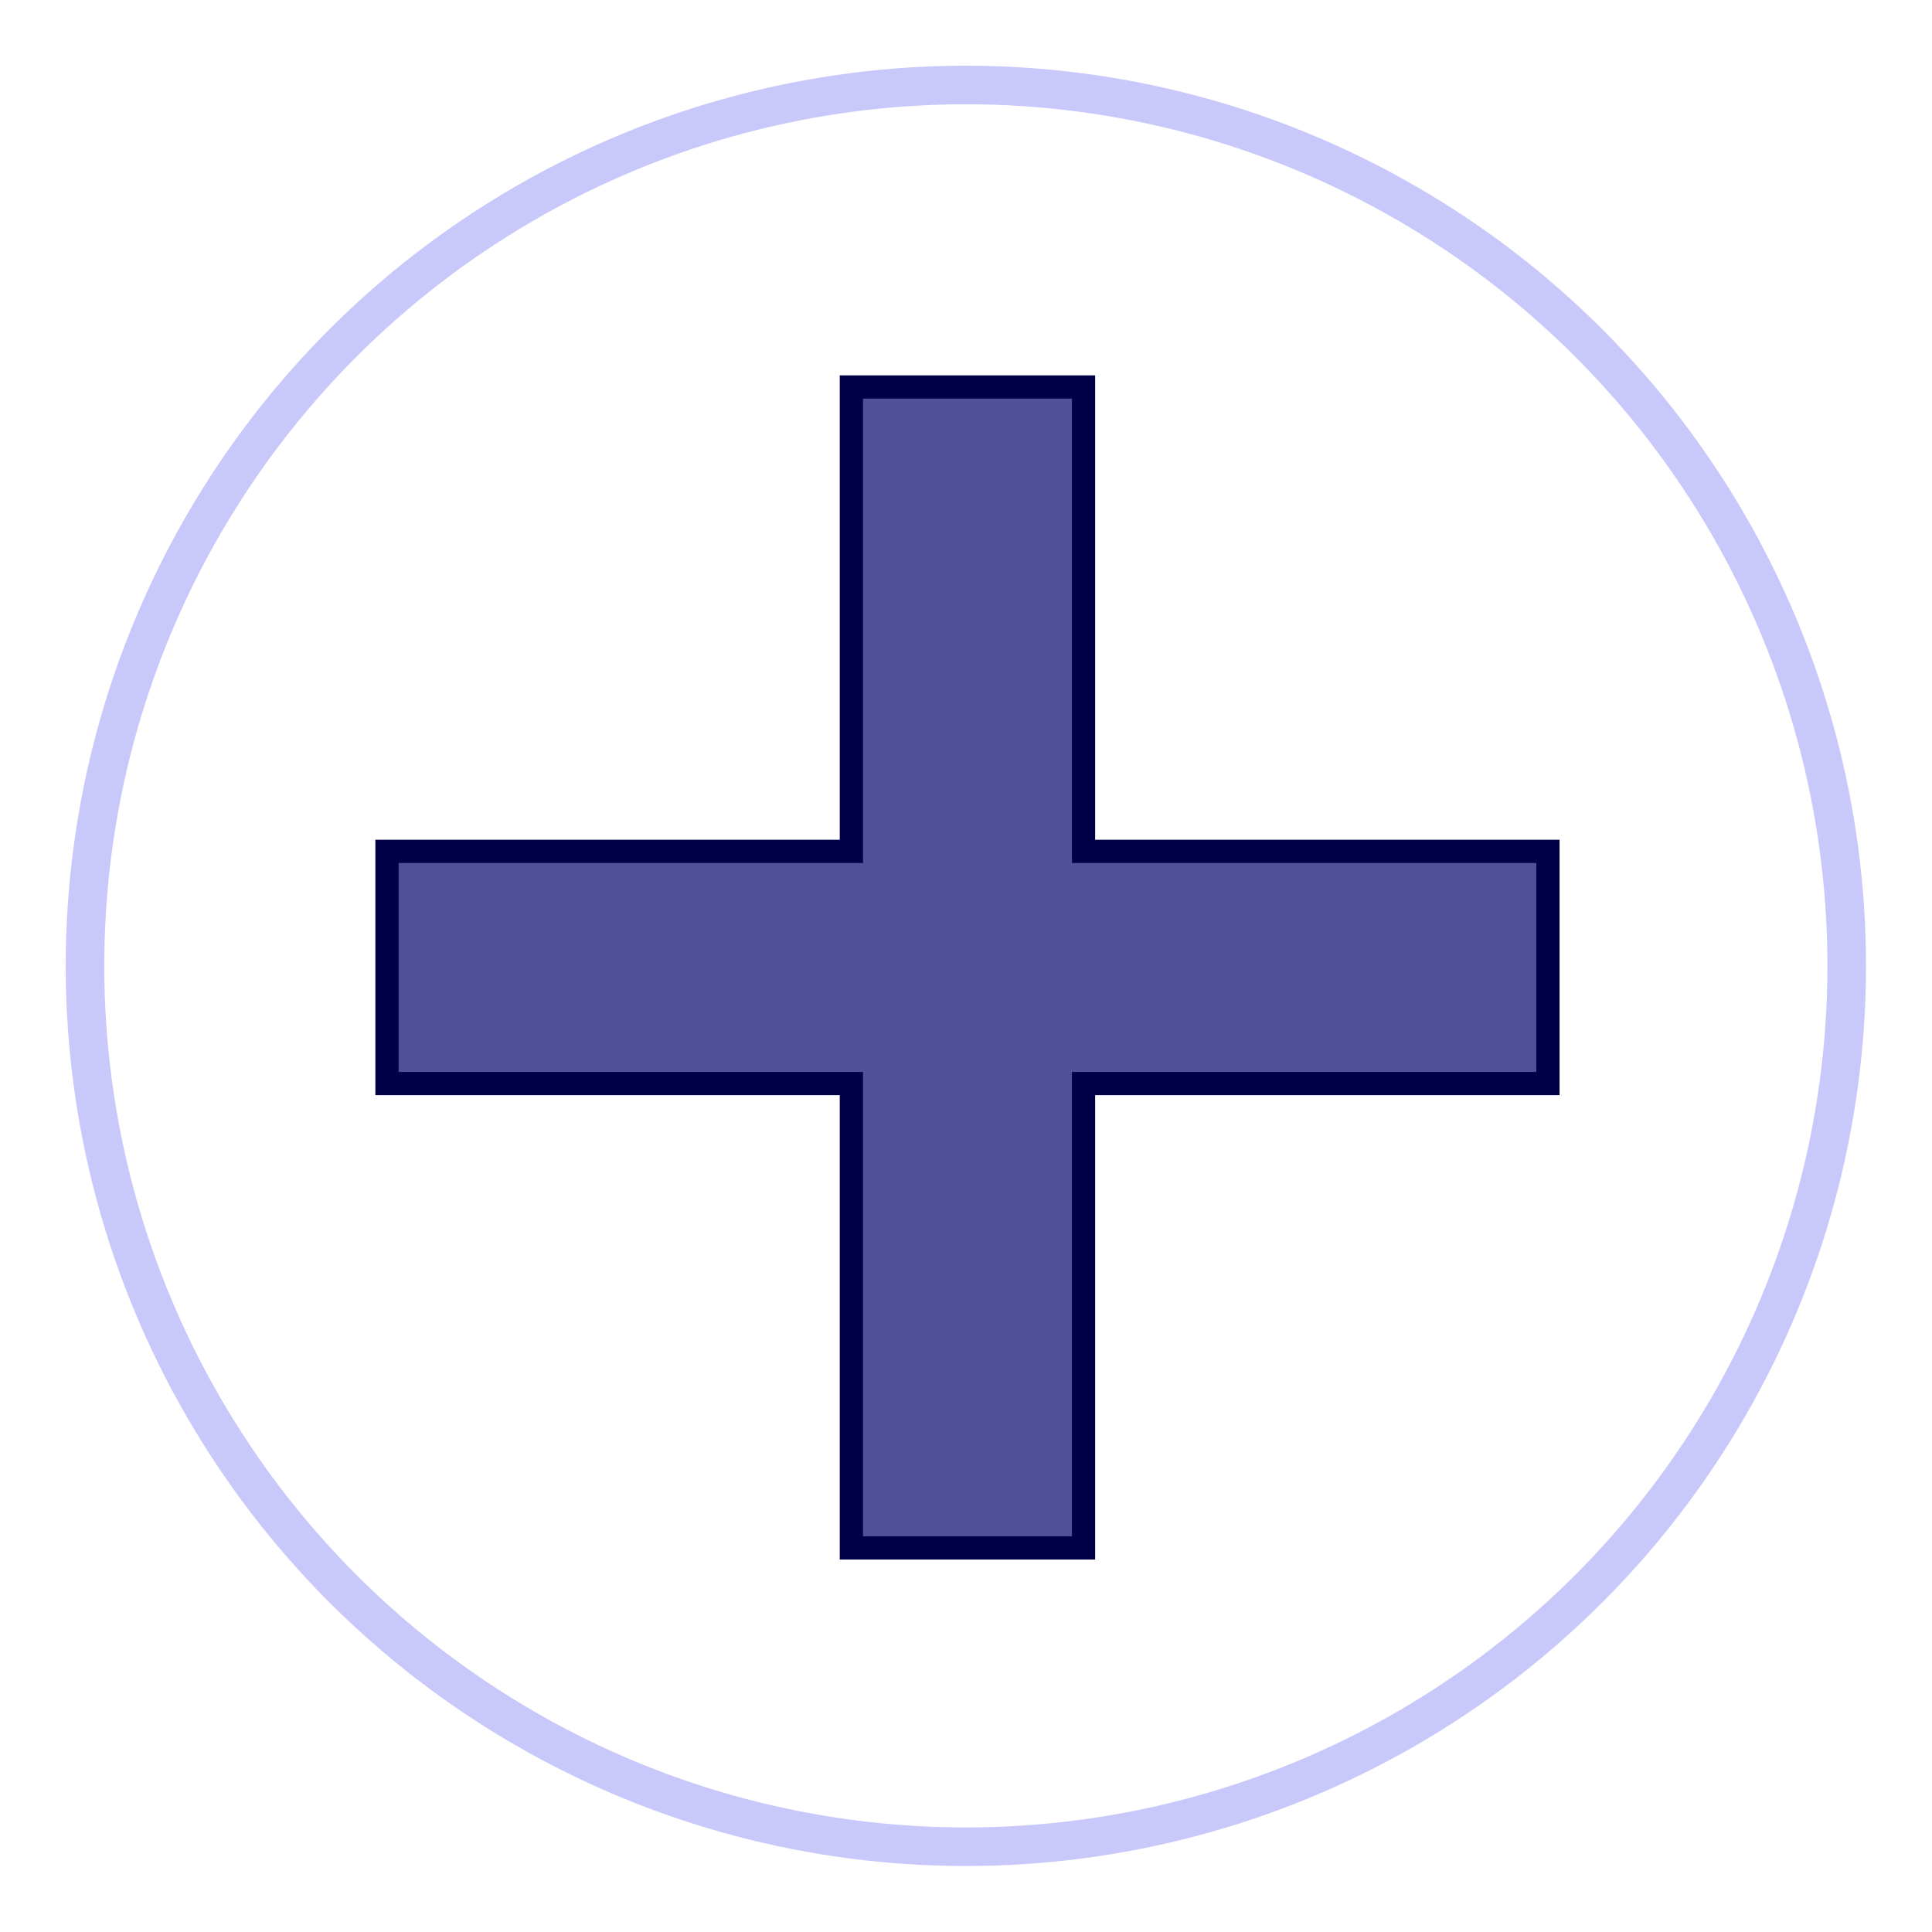 <?xml version="1.0" encoding="UTF-8"?>
<svg width="25" height="25" version="1.1" viewBox="0 0 6.615 6.615" xmlns="http://www.w3.org/2000/svg">
 <circle cx="3.307" cy="3.307" r="3.016" fill="none" stroke="#c8c8fa" stroke-width=".132"/>
 <path transform="scale(.265)" d="m11 5v6h-6v3h6v6h3v-6h6v-3h-6v-6h-3z" fill="#505096" stroke="#000046" stroke-width=".3"/>
</svg>
